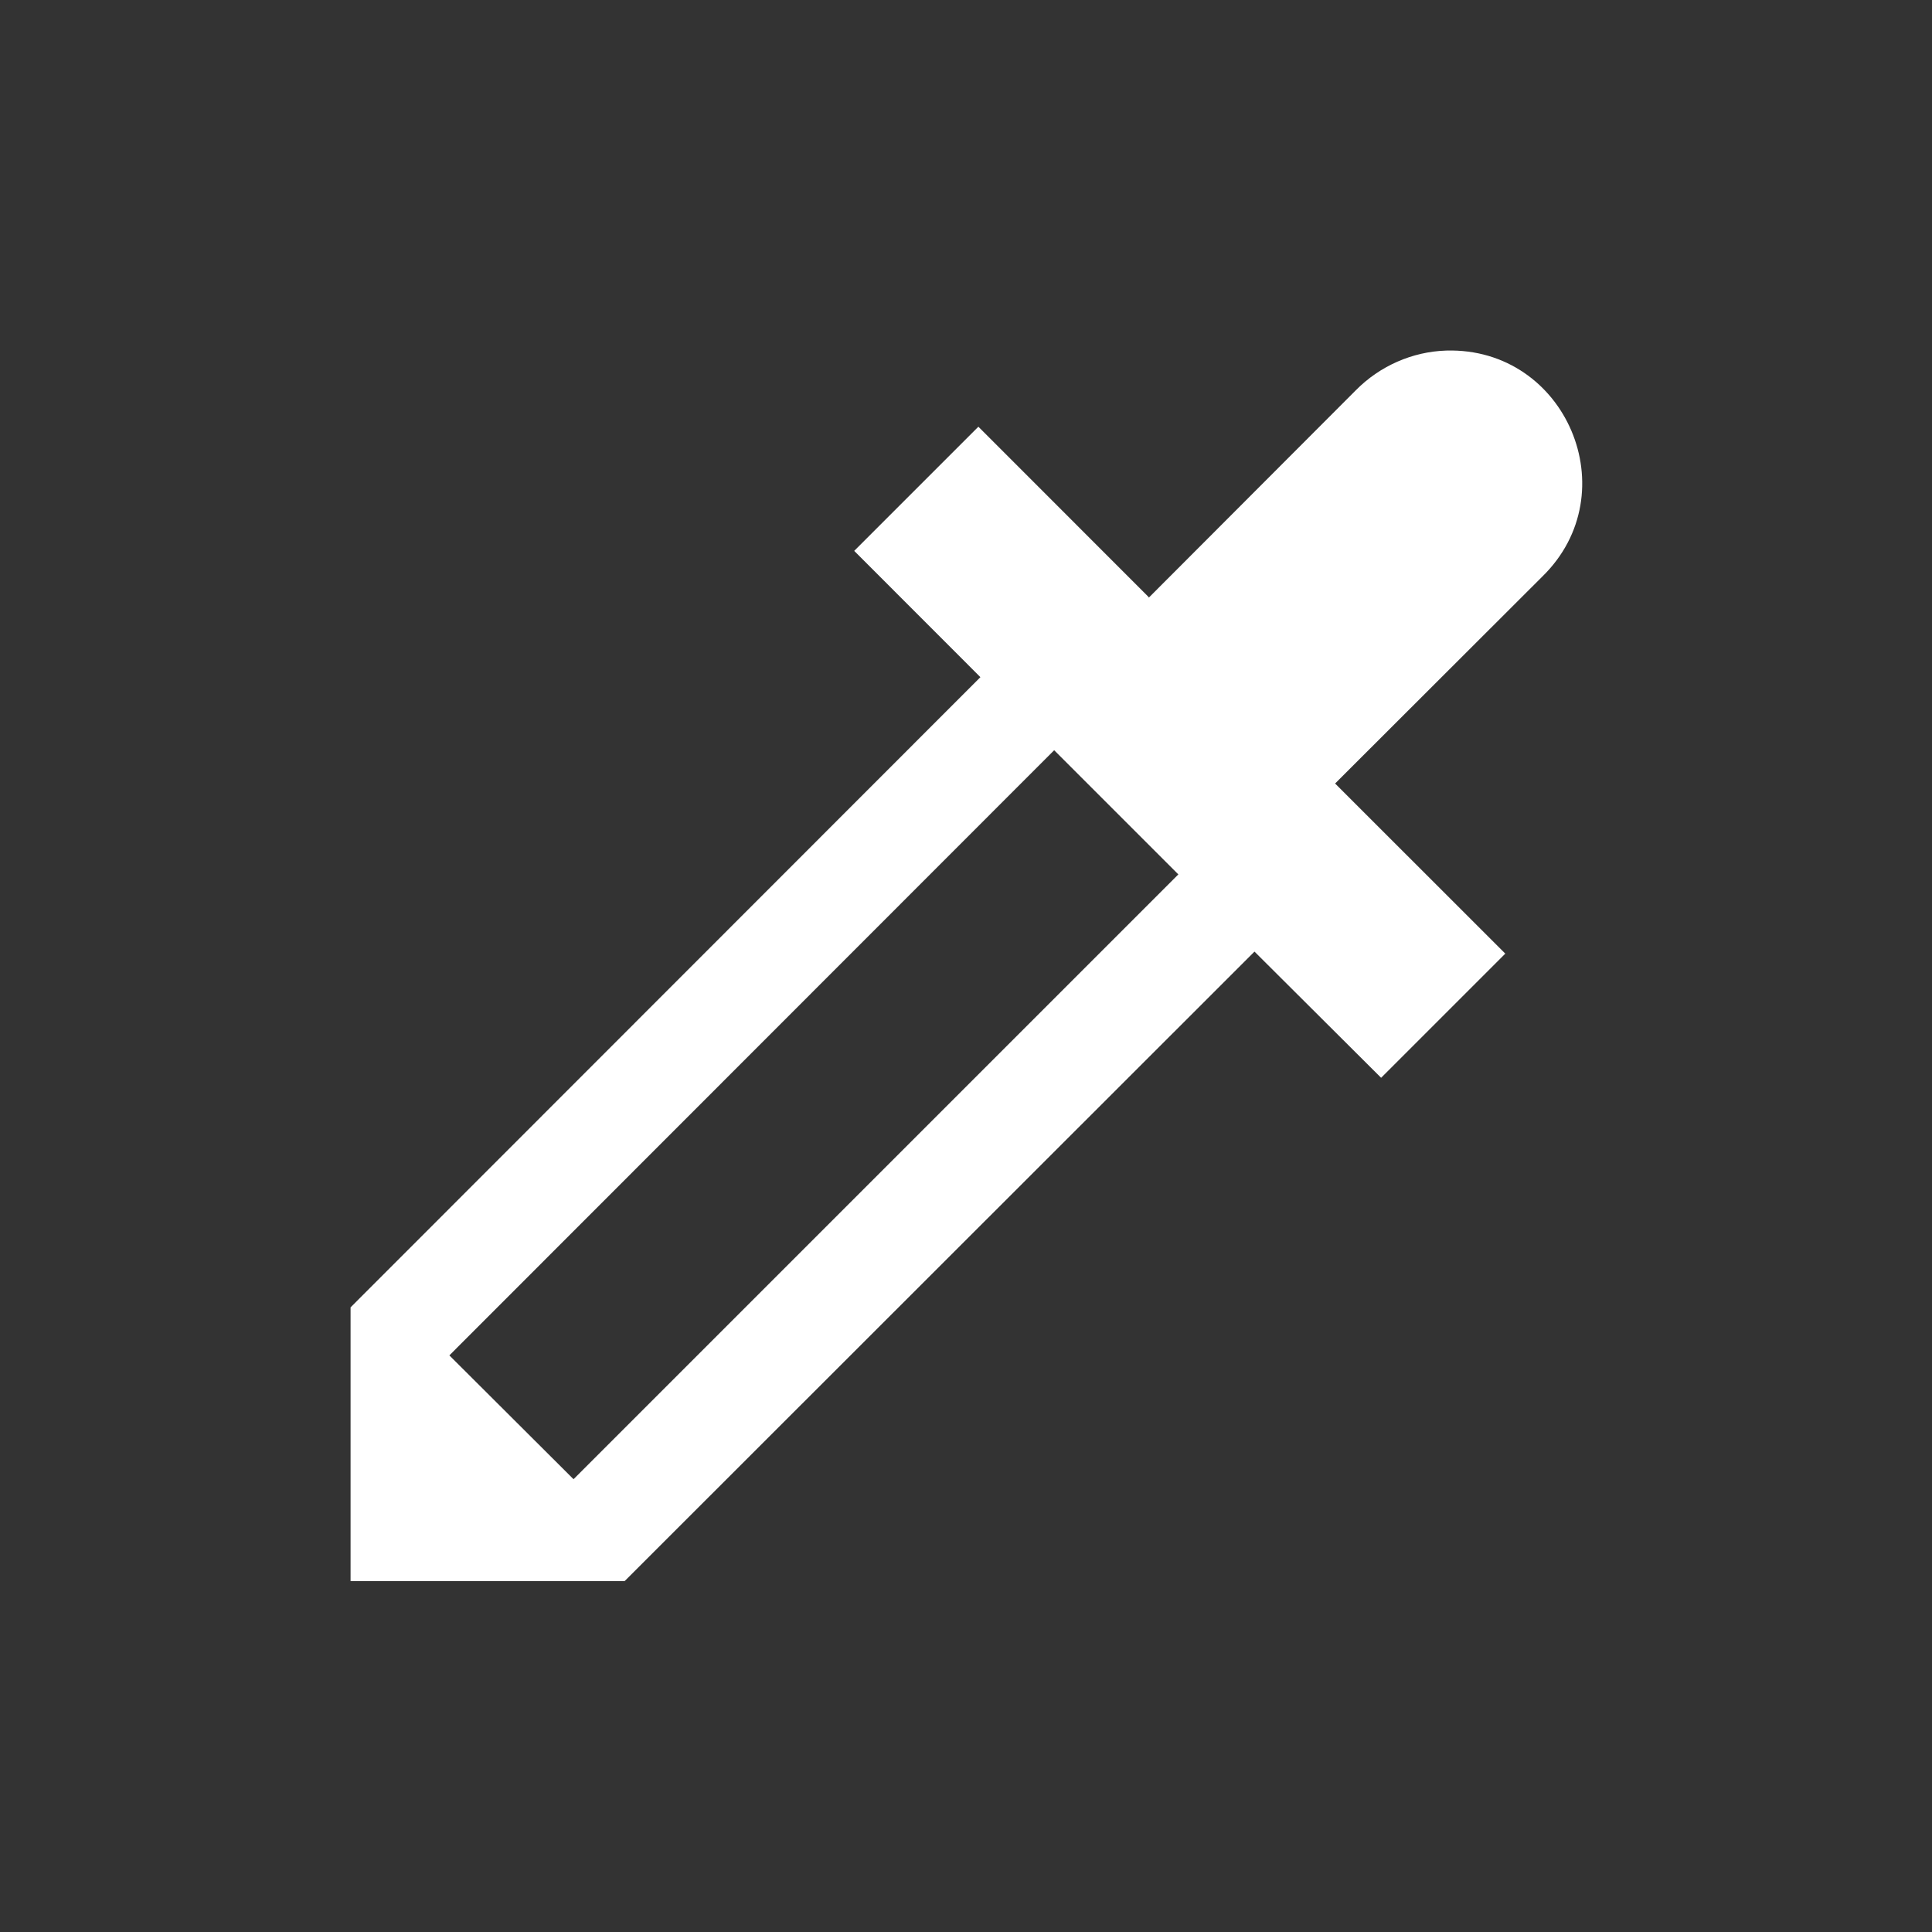 <?xml version="1.0" encoding="UTF-8"?>
<svg xmlns="http://www.w3.org/2000/svg" xmlns:xlink="http://www.w3.org/1999/xlink" width="22" height="22" viewBox="0 0 22 22">
<rect x="0" y="0" width="22" height="22" fill="#333333" stroke="none"/>
<path fill-rule="nonzero" fill="rgb(100%, 100%, 100%)" fill-opacity="1" d="M 16.469 3.992 C 16.082 4.004 15.711 4.168 15.438 4.445 L 13.082 6.805 L 13.078 6.797 L 11.141 4.859 L 9.727 6.273 L 11.164 7.711 L 3.992 14.887 L 3.992 18.004 L 7.113 18.004 L 14.285 10.836 L 15.727 12.273 L 17.141 10.859 L 15.203 8.922 L 17.562 6.566 C 18.539 5.613 17.836 3.953 16.469 3.992 Z M 12.004 8.543 L 13.418 9.957 L 6.531 16.844 L 5.117 15.434 Z M 12.004 8.543 "/>
</svg>
